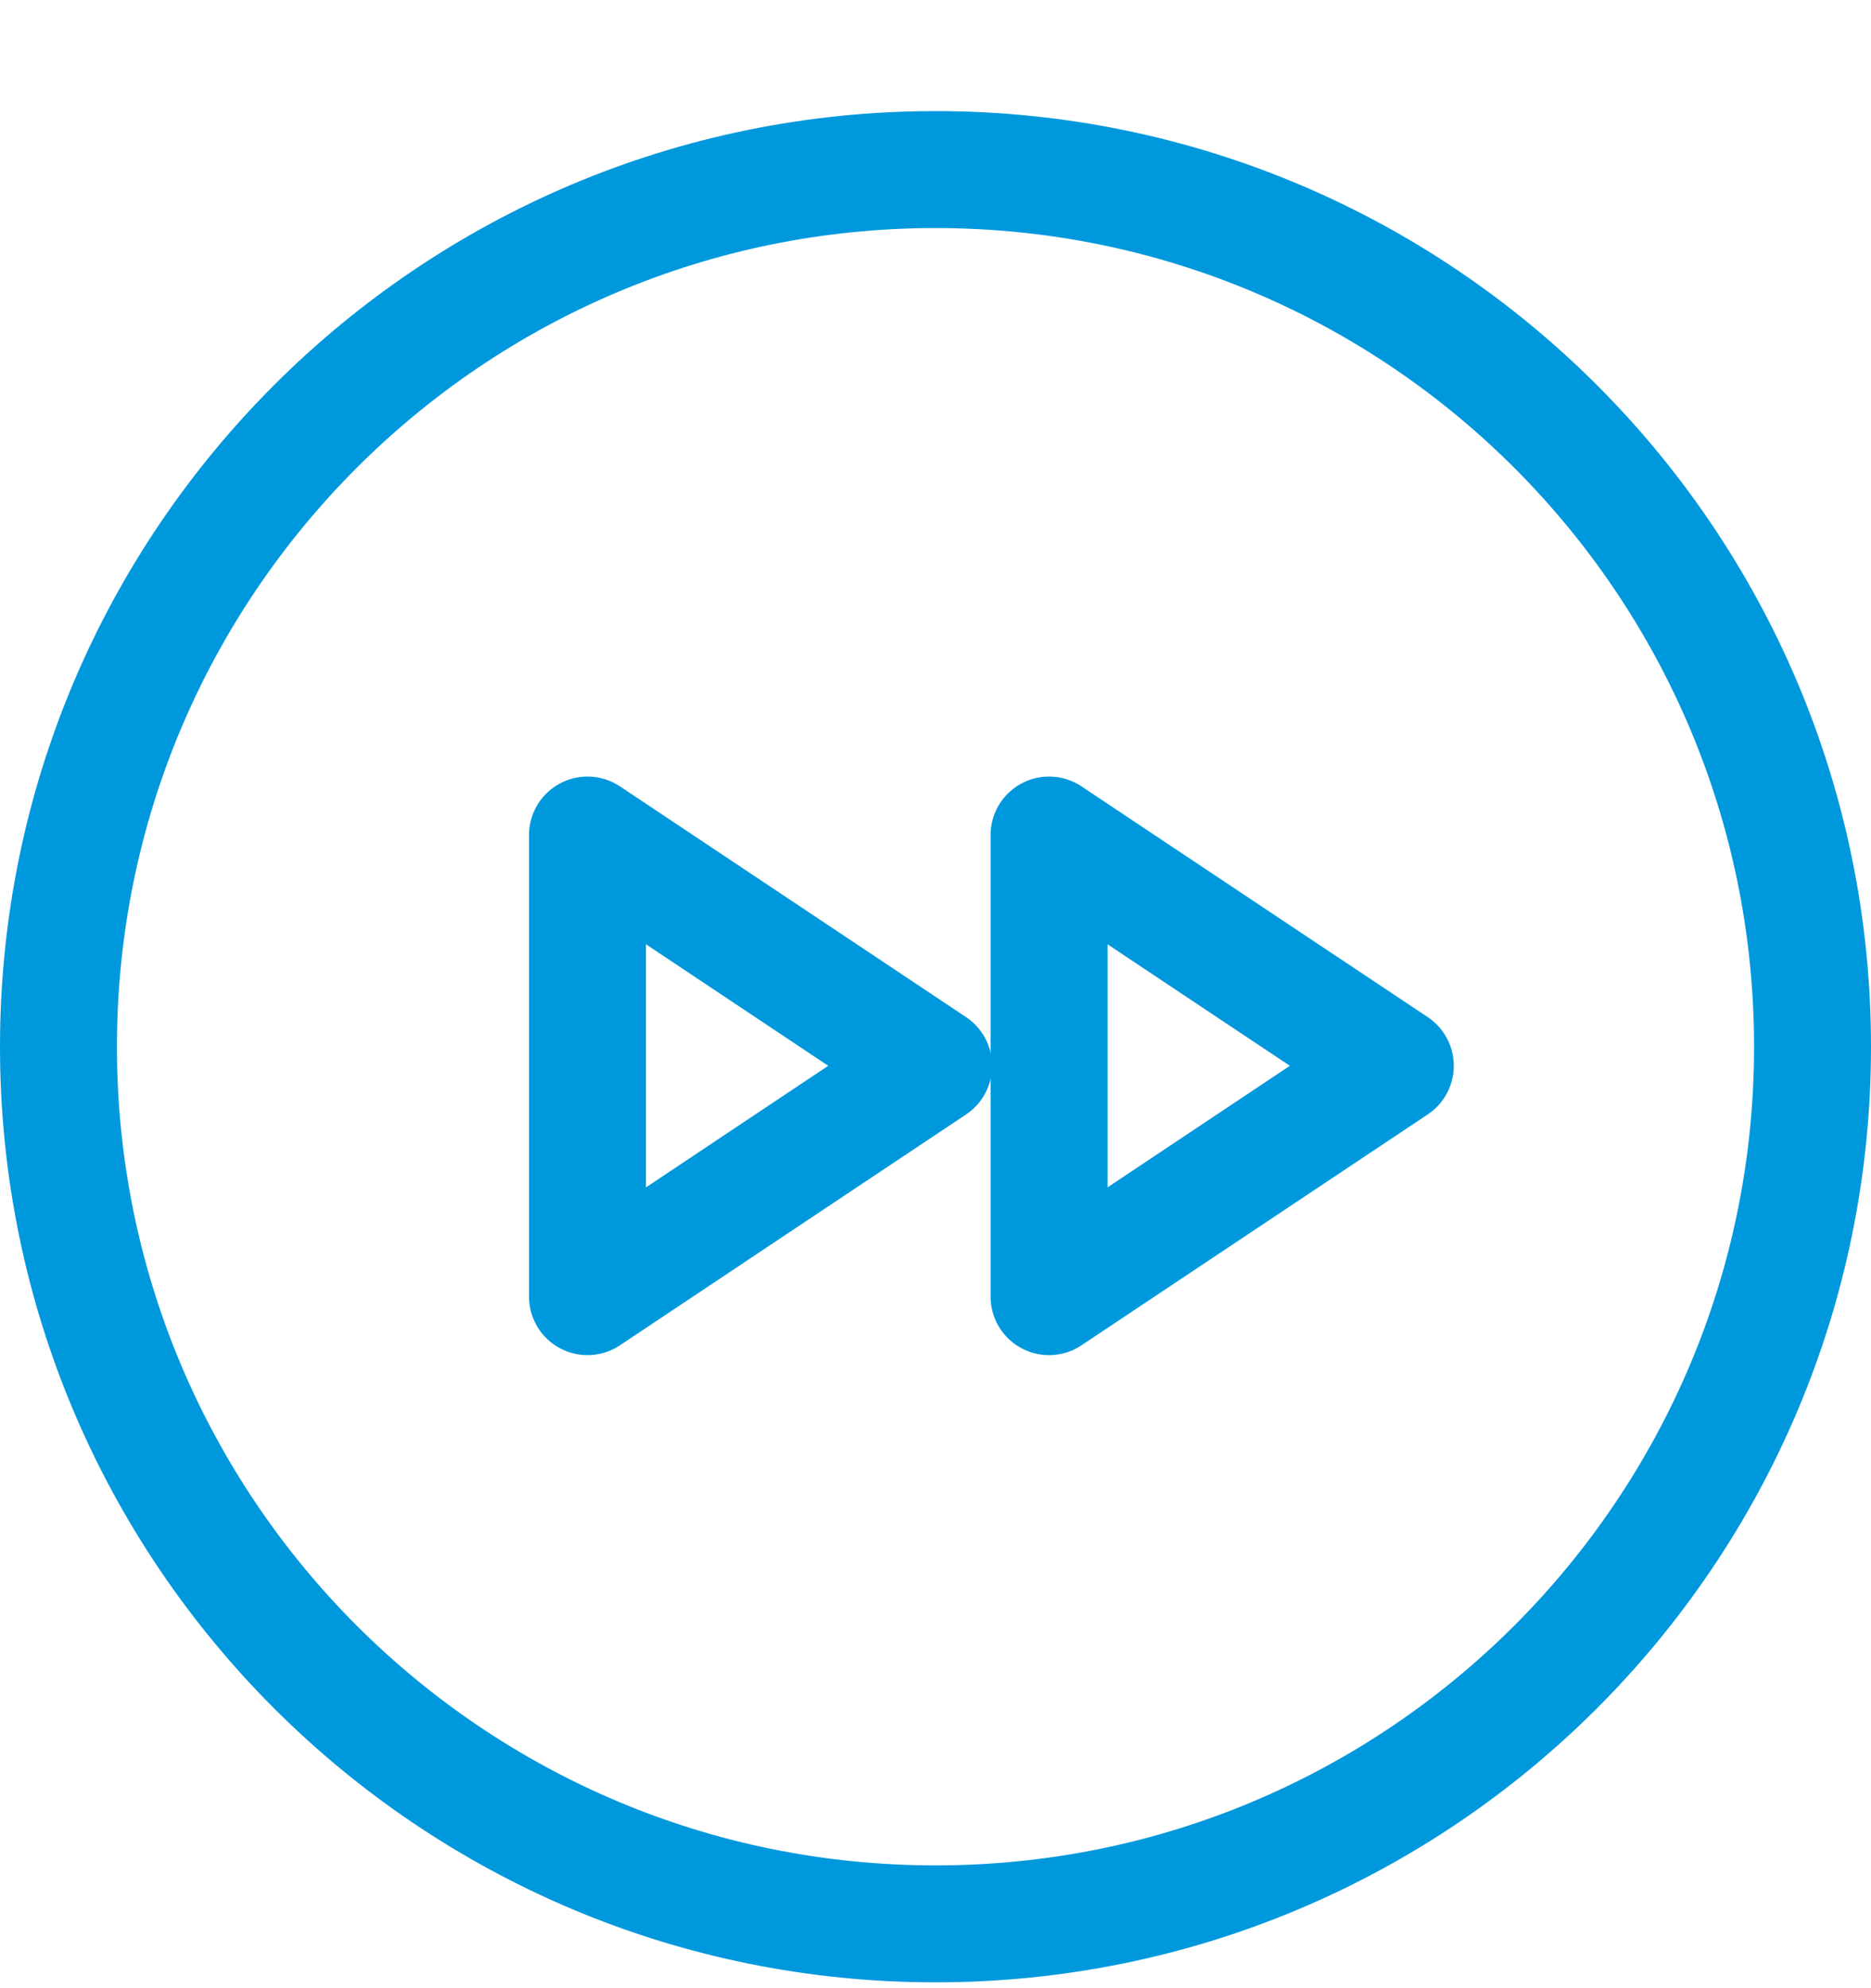 <svg width="16" height="17" viewBox="0 0 16 17" fill="none" xmlns="http://www.w3.org/2000/svg">
<path d="M0.5 8.95C0.5 4.808 3.858 1.45 8 1.45C12.142 1.45 15.5 4.808 15.5 8.95C15.5 13.092 12.142 16.45 8 16.45C3.858 16.45 0.5 13.092 0.5 8.95Z" stroke="#0098DD"/>
<g clip-path="url(#clip0_186:591)">
<path d="M5.024 11.087L7.984 9.113L5.024 7.14V11.087Z" stroke="#0098DD" stroke-linecap="round" stroke-linejoin="round"/>
<path d="M8.971 11.087L11.932 9.113L8.971 7.14V11.087Z" stroke="#0098DD" stroke-linecap="round" stroke-linejoin="round"/>
</g>
<defs>
<clipPath id="clip0_186:591">
<rect width="10.048" height="10.048" fill="white" transform="translate(3.14 4.09)"/>
</clipPath>
</defs>
</svg>
